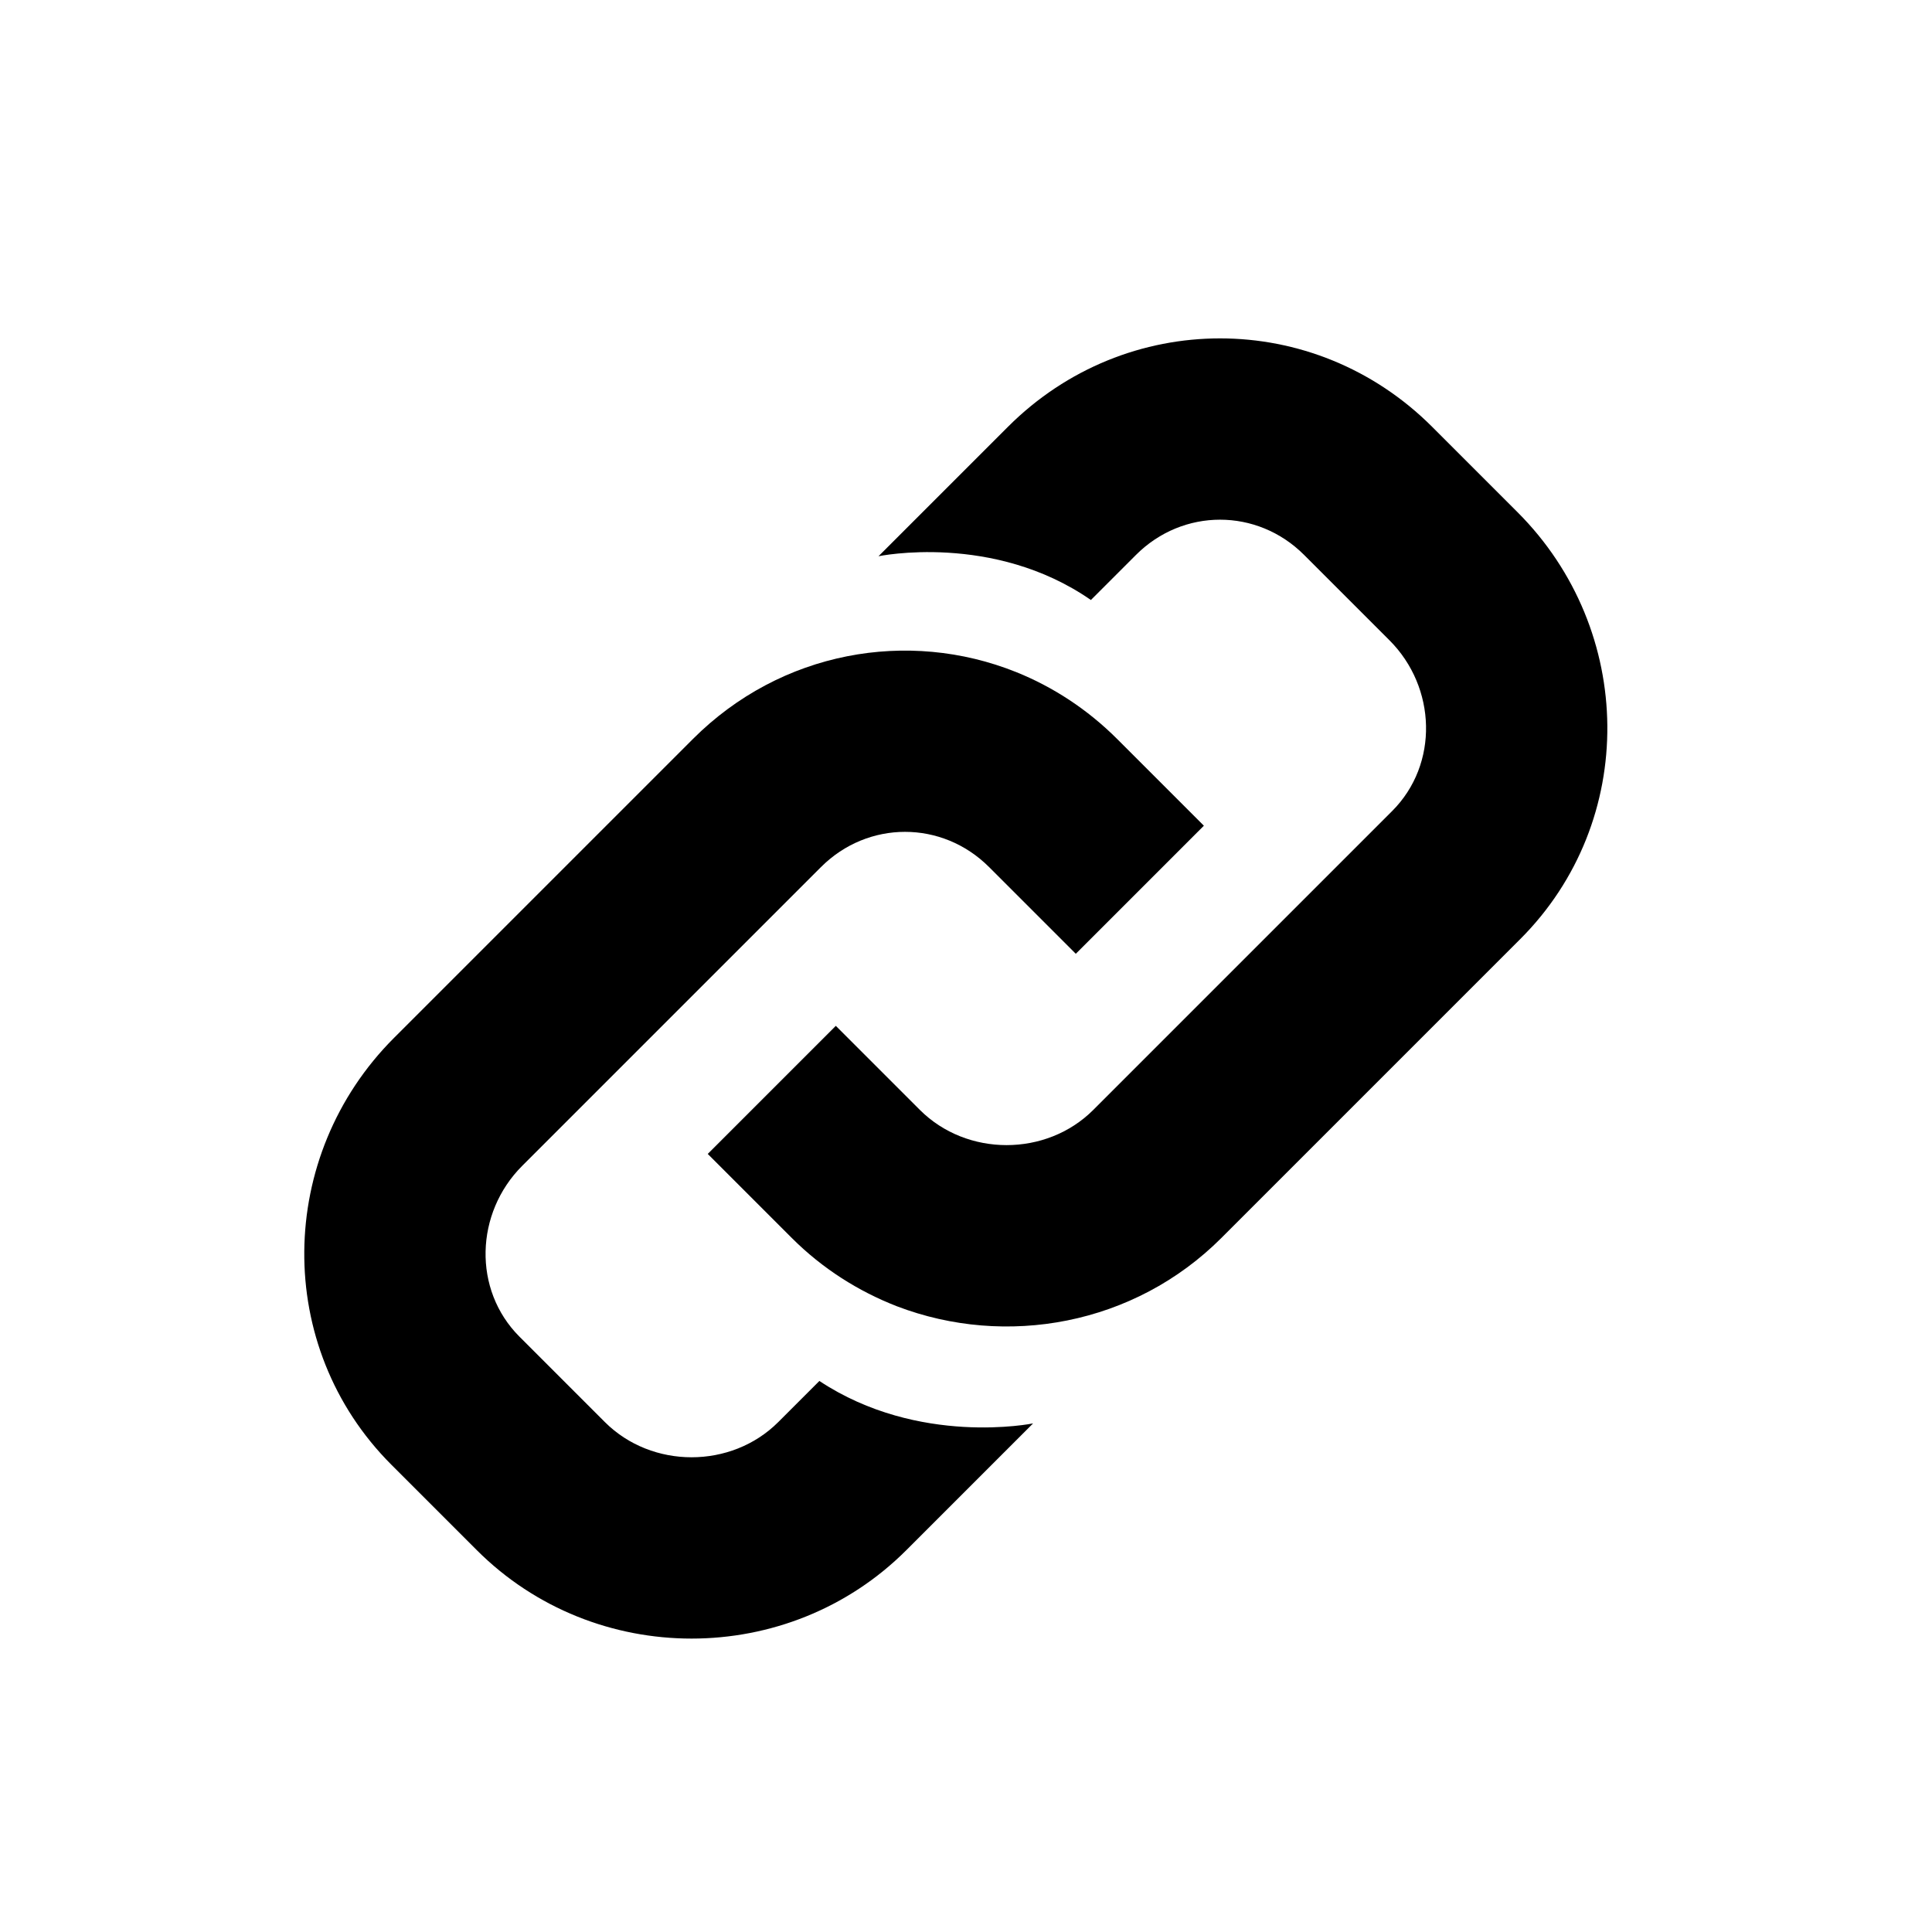 <svg width="512" height="512" xmlns="http://www.w3.org/2000/svg">

 <g>
  <title>background</title>
  <rect fill="none" id="canvas_background" height="402" width="582" y="-1" x="-1"/>
 </g>
 <g>
  <title>Layer 1</title>
  <path id="svg_2" d="m268.058,255.675l-0.5,0l0,0c0.2,0 0.3,0 0.5,0z"/>
  <path transform="rotate(-45 295.038,220.949) " id="svg_3" d="m351.538,124.949l-48.5,0c0,0 26,17 31.6,48l16.4,0l0.5,0c17.6,0 31.5,13.9 31.5,31.5l0,32c0,17.6 -13.9,32.5 -31.5,32.5l-112,0c-17.6,0 -32.5,-14.9 -32.5,-32.5l0,-31.5l-48,0l0,31.5c0,11.5 2.5,22.5 6.9,32.5c12.6,28.2 40.9,48 73.6,48l112,0c44.2,0 79.5,-36.3 79.5,-80.5l0,-32c0,-44.2 -35.3,-79.5 -79.5,-79.5z"/>
  <path transform="rotate(-45 211.558,303.675) " id="svg_4" d="m341.158,255.675c-12.1,-28.3 -40.1,-48 -73.1,-48l-112,0c-44.2,0 -80.5,35.3 -80.5,79.5l0,32c0,44.2 36.3,80.5 80.5,80.5l47.5,0c0,0 -25.8,-17 -32.1,-48l-15.4,0c-17.6,0 -32.5,-14.9 -32.5,-32.5l0,-32c0,-17.6 14.9,-31.5 32.5,-31.5l111.5,0l0.5,0c17.6,0 31.5,13.9 31.5,31.5l0,32c0,0.2 0,0.3 0,0.5l48,0c0,-0.2 0,-0.3 0,-0.5l0,-32c0,-11.2 -2.3,-21.9 -6.4,-31.5z"/>
 </g>
</svg>